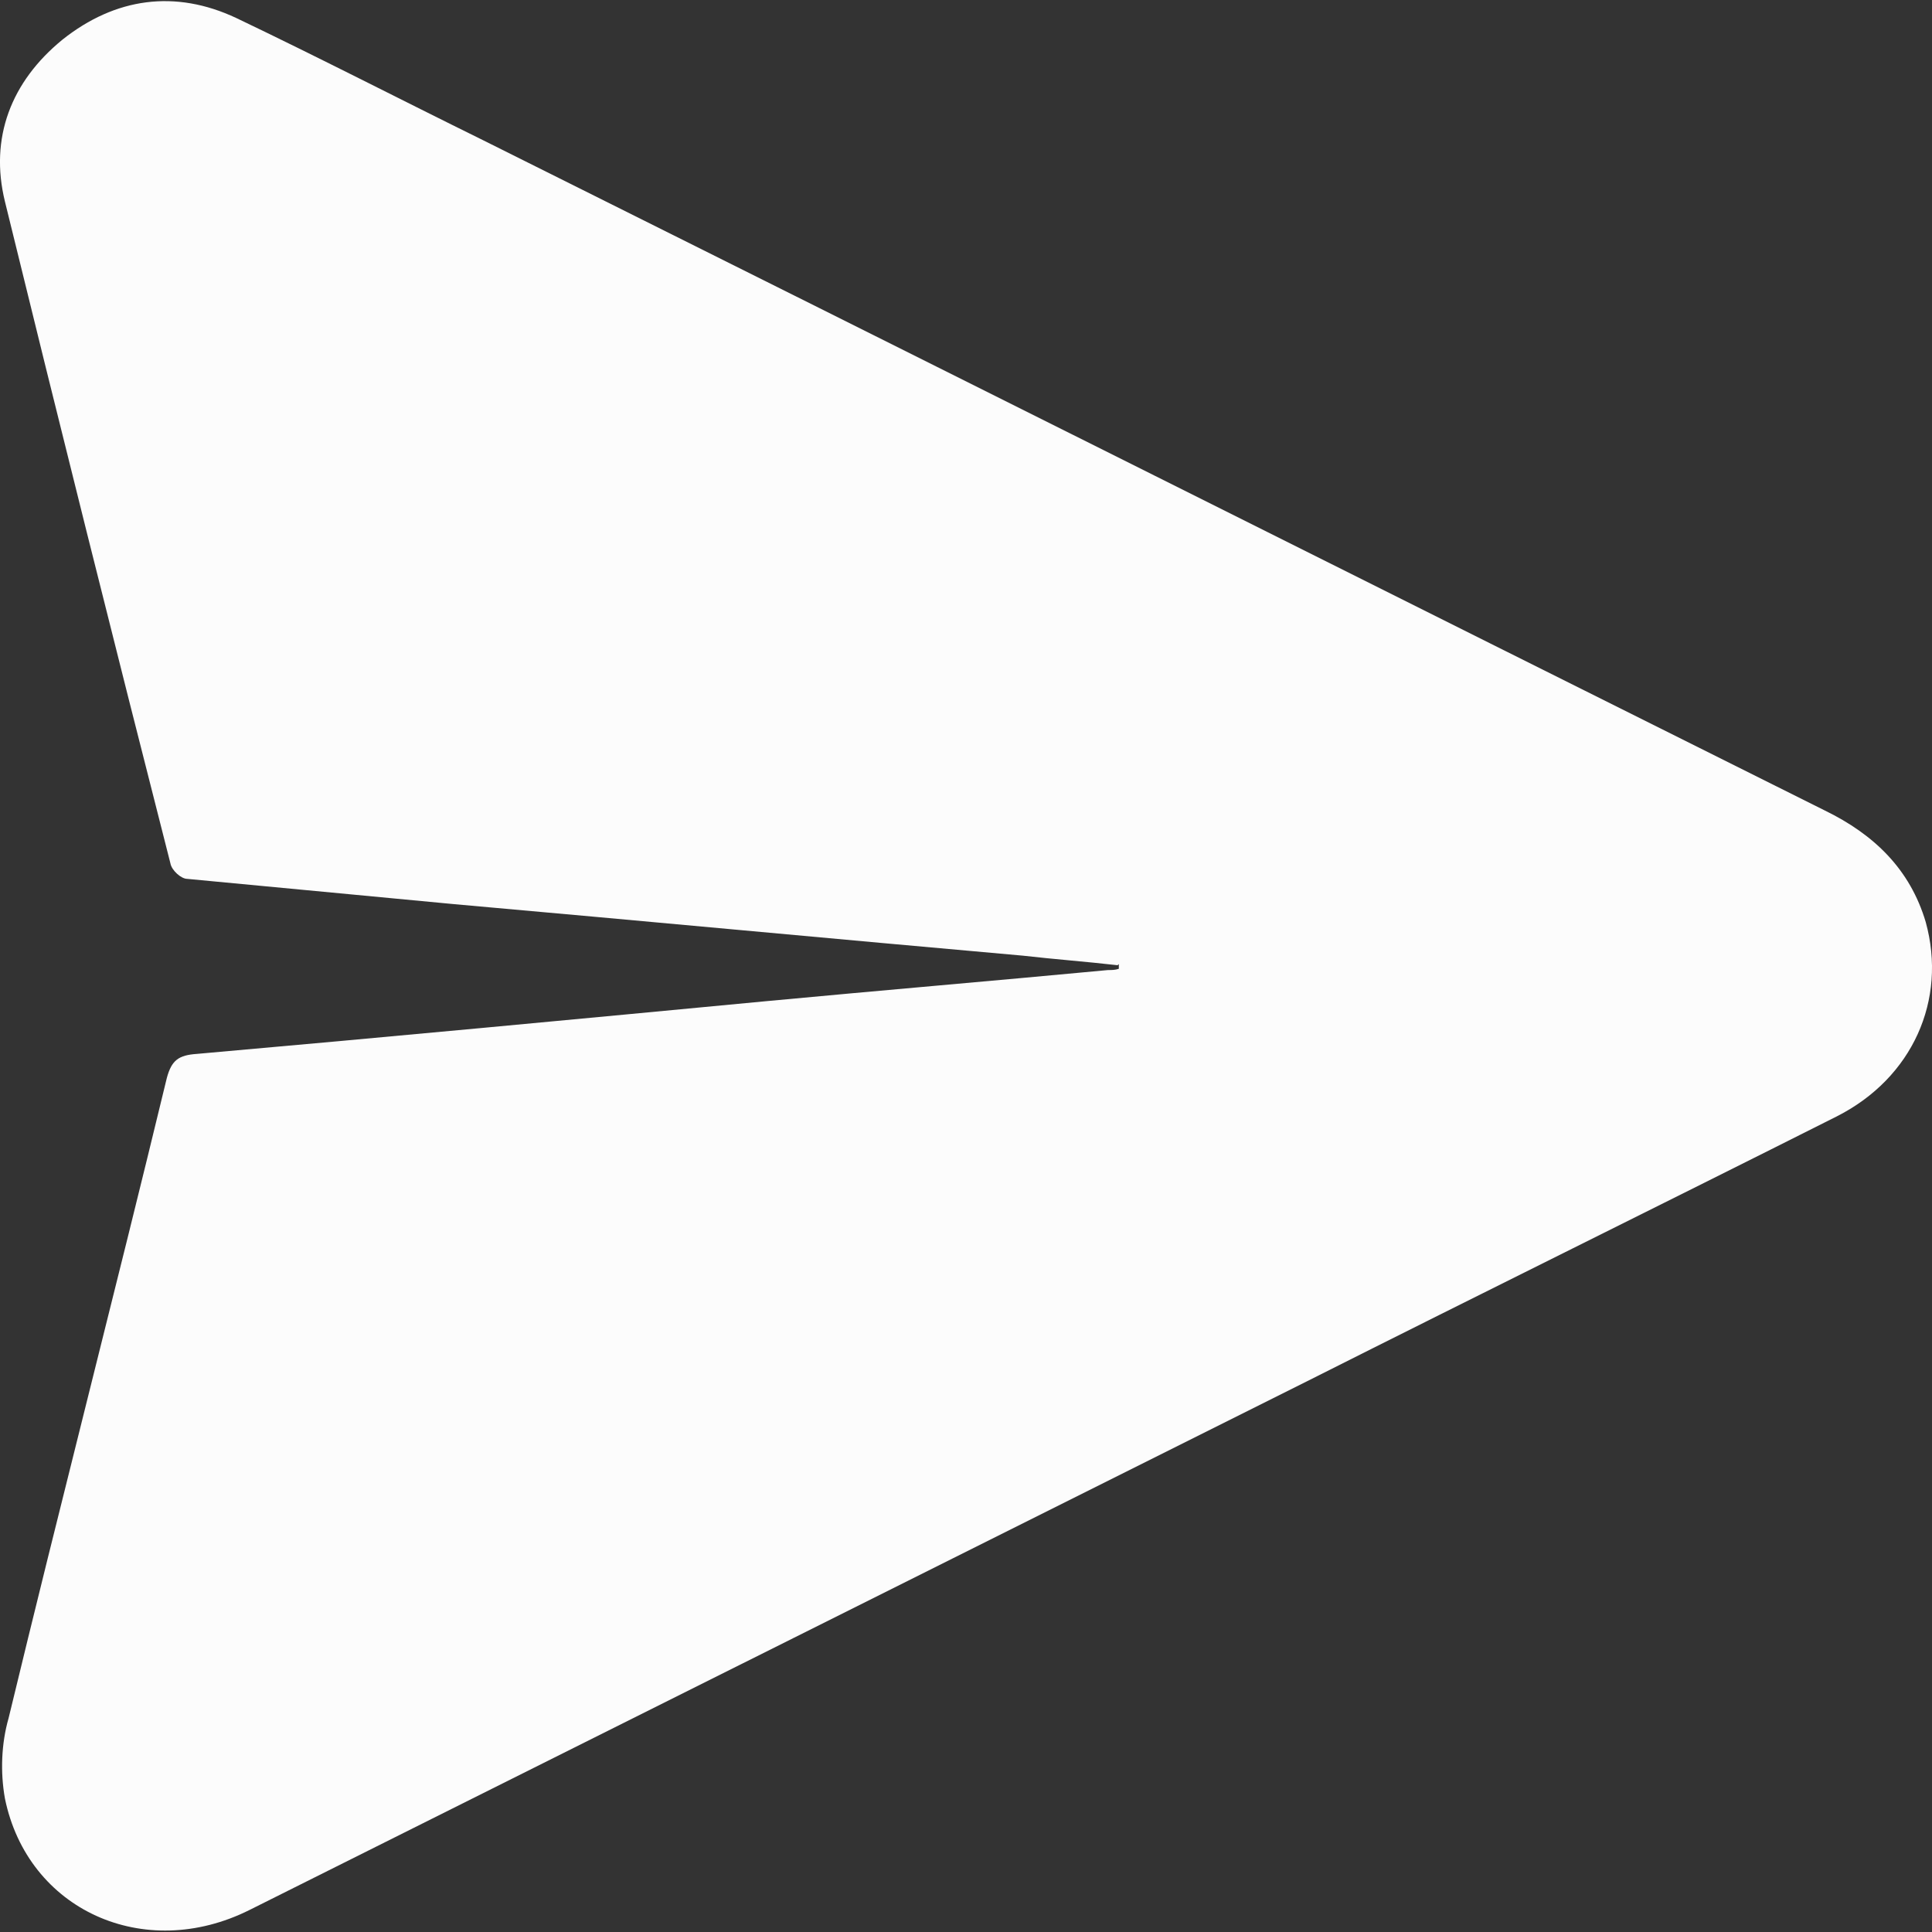 <svg width="20" height="20" viewBox="0 0 20 20" fill="none" xmlns="http://www.w3.org/2000/svg">
<rect x="0" y="0" width="20" height="20" fill="#333333" stroke="none"/>
<g clip-path="url(#clip0_1994_6534)">
<path d="M11.569 9.992C11.247 9.955 10.912 9.93 10.589 9.893C8.628 9.719 6.654 9.533 4.693 9.359C3.775 9.272 2.856 9.185 1.938 9.098C1.876 9.098 1.777 9.011 1.764 8.937C1.181 6.653 0.61 4.37 0.051 2.086C-0.11 1.428 0.114 0.845 0.647 0.41C1.193 -0.024 1.814 -0.111 2.447 0.187C3.303 0.596 4.147 1.031 5.004 1.453C9.633 3.761 14.263 6.082 18.892 8.391C19.401 8.639 19.773 8.999 19.935 9.545C20.158 10.352 19.798 11.159 19.016 11.556C17.192 12.474 15.355 13.38 13.53 14.299C9.881 16.123 6.232 17.948 2.583 19.772C1.491 20.318 0.287 19.772 0.051 18.618C0.002 18.345 0.014 18.047 0.089 17.786C0.622 15.577 1.193 13.368 1.727 11.159C1.777 10.973 1.851 10.923 2.037 10.91C3.998 10.737 5.972 10.55 7.933 10.364C9.112 10.253 10.291 10.153 11.47 10.042C11.507 10.042 11.544 10.042 11.582 10.029C11.582 10.017 11.582 9.992 11.582 9.98L11.569 9.992Z" fill="#FCFCFC"/>
</g>
<defs>
<clipPath id="clip0_1994_6534">
<rect width="20" height="20" fill="white"/>
</clipPath>
</defs>
</svg>
